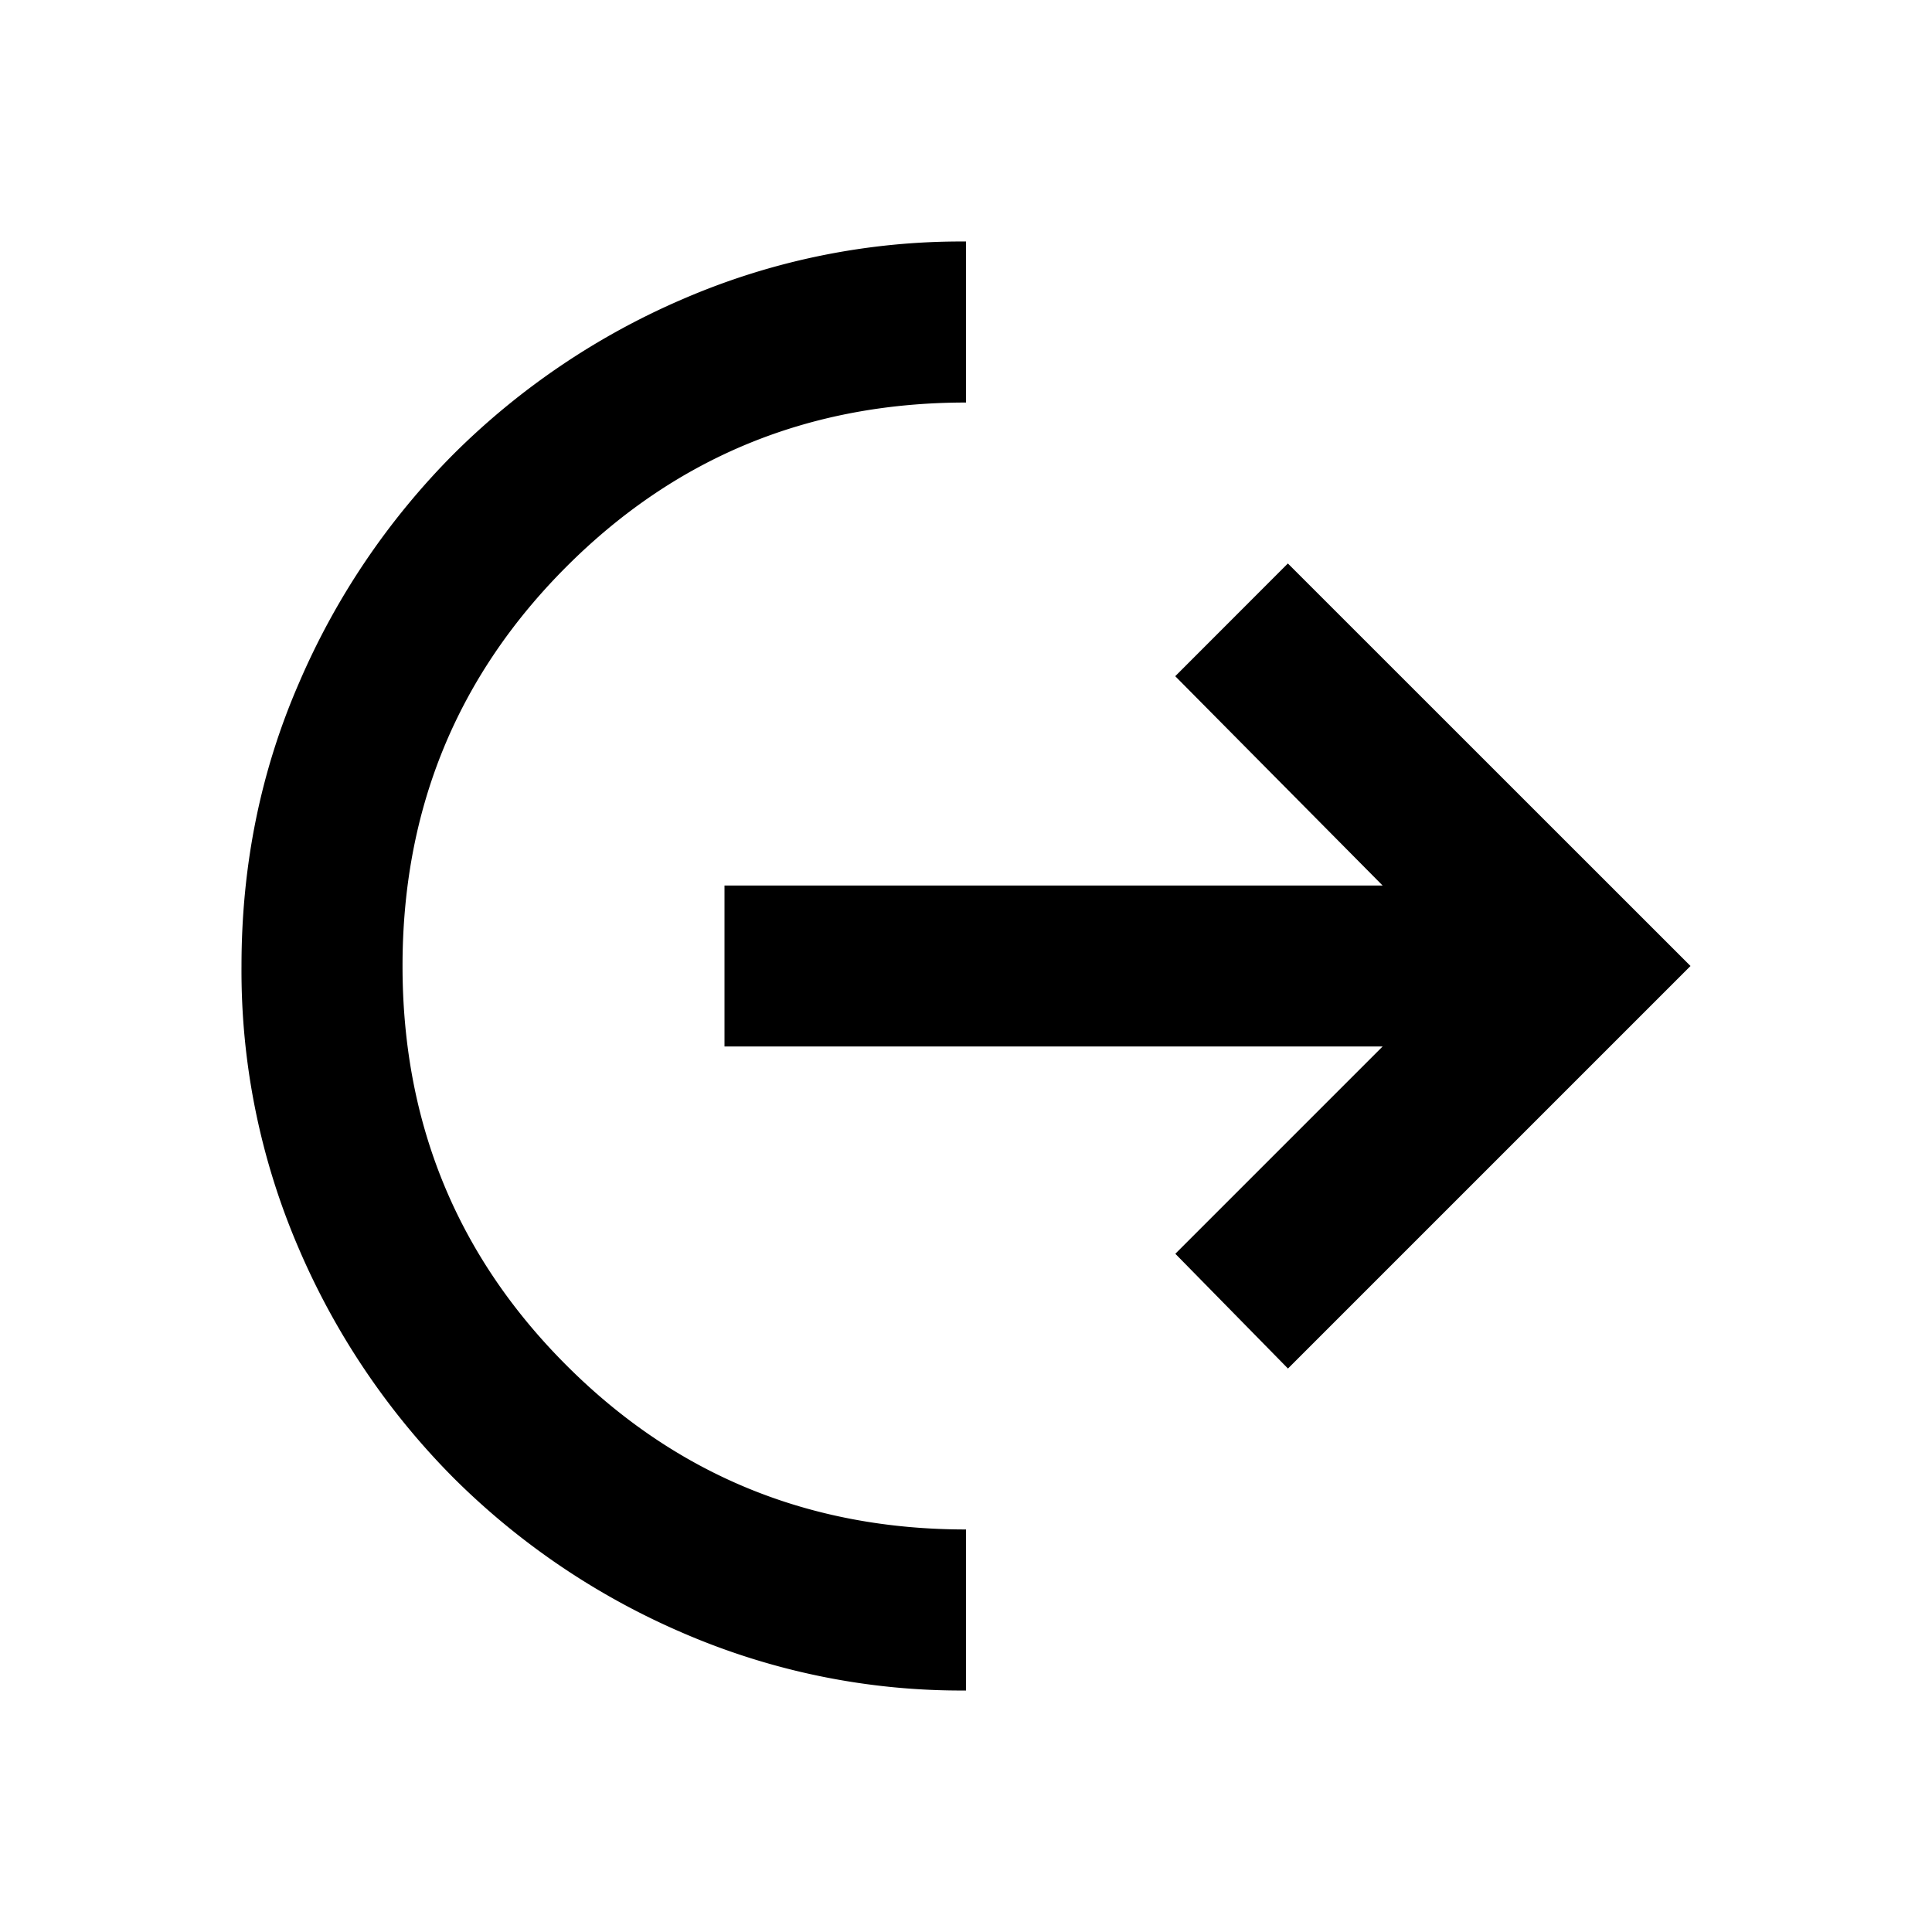<svg xmlns="http://www.w3.org/2000/svg" width="100%" height="100%" viewBox="0 0 20 20" fill="none">
  <mask id="a" style="mask-type:alpha" maskUnits="userSpaceOnUse" x="0" y="0" width="20" height="20">
    <path fill="#D9D9D9" d="M0 0h20v20H0z"/>
  </mask>
  <g mask="url(#a)">
    <path d="M10 17.5a7.255 7.255 0 0 1-2.927-.594 7.623 7.623 0 0 1-2.375-1.604 7.624 7.624 0 0 1-1.604-2.375A7.256 7.256 0 0 1 2.5 10c0-1.042.198-2.017.594-2.927a7.62 7.62 0 0 1 1.604-2.375 7.623 7.623 0 0 1 2.375-1.604A7.256 7.256 0 0 1 10 2.5v1.667c-1.625 0-3.003.566-4.135 1.698C4.733 6.997 4.167 8.375 4.167 10s.566 3.004 1.698 4.135c1.132 1.132 2.51 1.698 4.135 1.698V17.5Zm3.333-3.333-1.166-1.188 2.146-2.146H7.5V9.167h6.813L12.166 7l1.166-1.167L17.5 10l-4.167 4.167Z" fill="currentColor"/>
  </g>
</svg>
